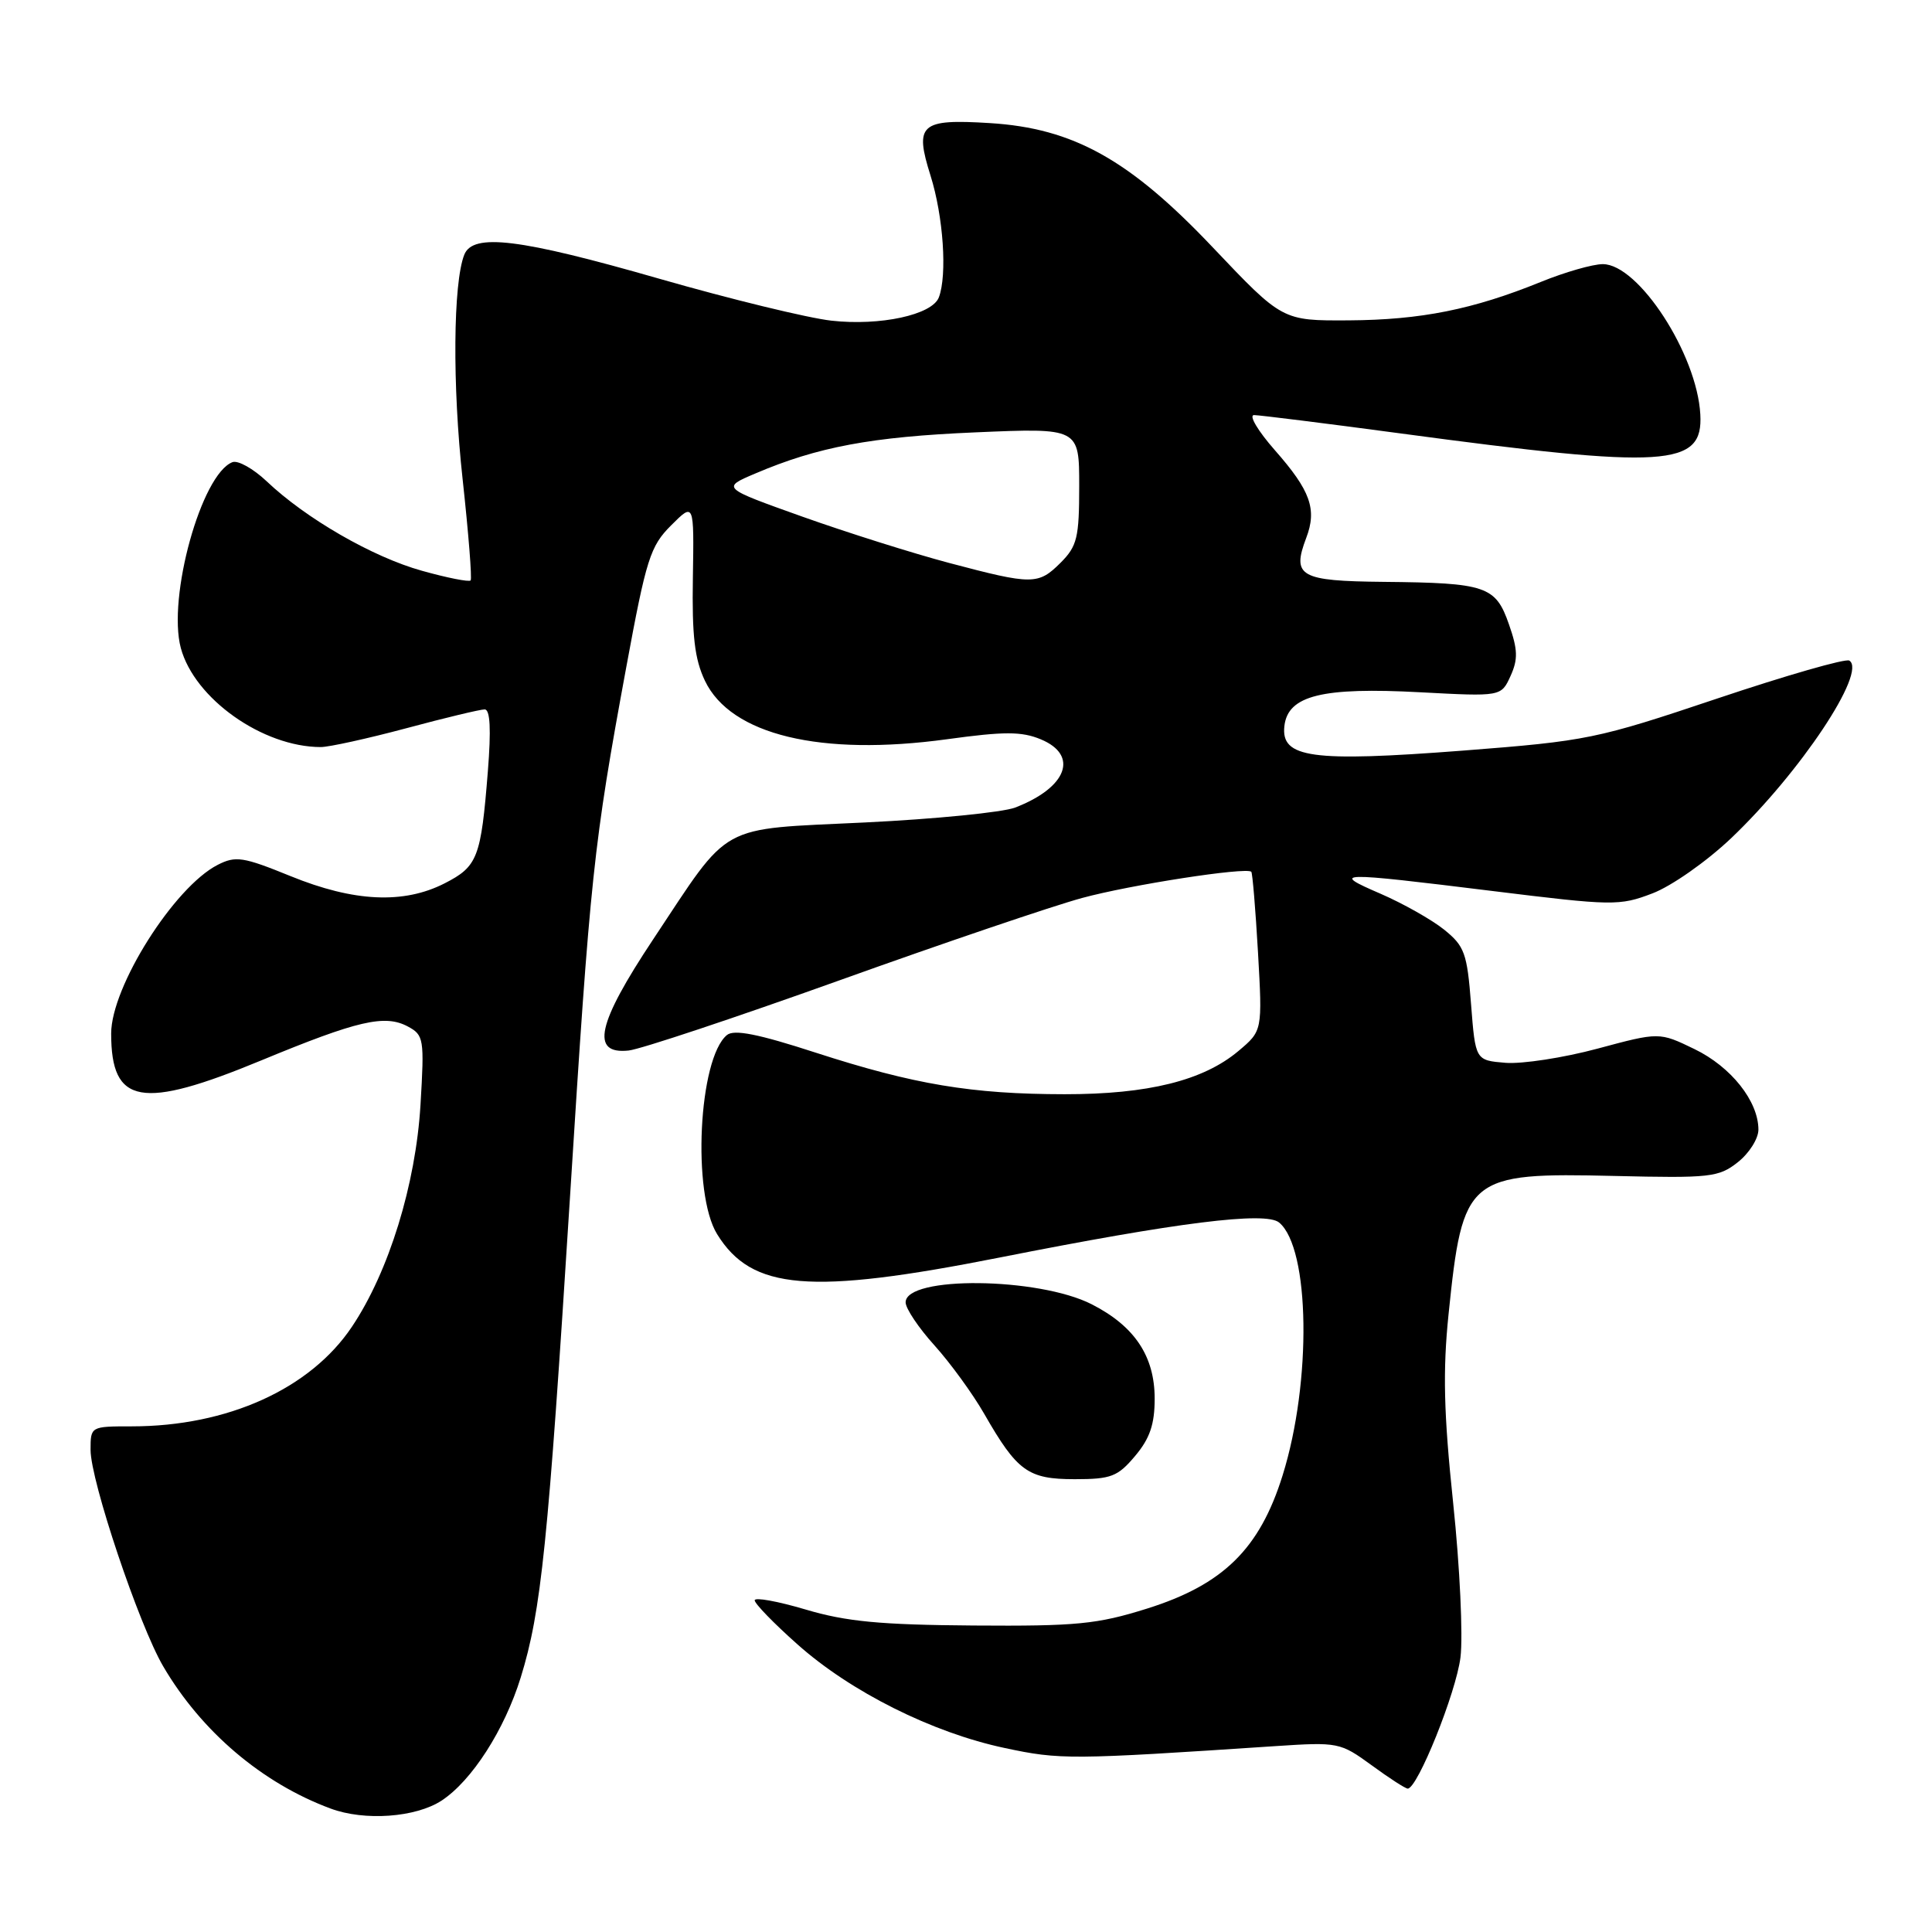 <?xml version="1.0" encoding="UTF-8" standalone="no"?>
<!DOCTYPE svg PUBLIC "-//W3C//DTD SVG 1.1//EN" "http://www.w3.org/Graphics/SVG/1.1/DTD/svg11.dtd" >
<svg xmlns="http://www.w3.org/2000/svg" xmlns:xlink="http://www.w3.org/1999/xlink" version="1.1" viewBox="0 0 256 256">
 <g >
 <path fill="currentColor"
d=" M 58.51 238.59 C 62.52 235.96 66.85 229.22 69.00 222.27 C 71.72 213.47 72.62 204.63 75.52 158.73 C 78.23 115.79 78.62 112.08 82.99 88.37 C 85.63 74.05 86.16 72.37 88.93 69.61 C 91.97 66.57 91.97 66.57 91.81 76.54 C 91.68 84.26 92.04 87.33 93.41 90.21 C 96.84 97.38 108.74 100.25 125.51 97.95 C 133.06 96.91 135.37 96.91 137.90 97.96 C 143.00 100.07 141.39 104.37 134.50 107.01 C 132.85 107.64 123.90 108.53 114.62 108.98 C 94.90 109.94 96.95 108.81 86.54 124.48 C 79.10 135.68 78.21 139.74 83.30 139.20 C 84.85 139.04 97.39 134.86 111.18 129.92 C 124.97 124.97 139.45 120.06 143.37 118.99 C 149.80 117.24 165.06 114.88 165.80 115.51 C 165.96 115.65 166.36 120.45 166.69 126.18 C 167.28 136.59 167.28 136.59 164.09 139.27 C 159.44 143.18 152.12 145.00 141.07 144.99 C 128.77 144.98 121.11 143.70 108.11 139.49 C 100.45 137.00 97.26 136.37 96.32 137.15 C 92.56 140.27 91.68 158.13 95.02 163.53 C 99.61 170.97 107.30 171.60 132.45 166.63 C 156.03 161.96 167.69 160.50 169.49 161.99 C 173.58 165.39 173.83 183.10 169.95 195.50 C 166.91 205.24 162.08 209.98 151.98 213.15 C 145.38 215.22 142.67 215.49 129.00 215.39 C 116.64 215.30 112.13 214.87 106.75 213.27 C 103.04 212.17 100.00 211.62 100.00 212.05 C 100.00 212.49 102.54 215.11 105.65 217.87 C 112.71 224.17 123.54 229.59 133.13 231.62 C 140.49 233.19 141.78 233.18 169.00 231.37 C 177.32 230.82 177.59 230.88 181.74 233.90 C 184.07 235.61 186.23 237.00 186.53 237.00 C 187.83 237.00 192.94 224.29 193.52 219.61 C 193.87 216.80 193.44 207.59 192.55 199.15 C 191.30 187.22 191.17 181.65 191.94 174.15 C 193.82 155.86 194.42 155.36 213.94 155.82 C 226.60 156.12 227.74 156.00 230.27 154.00 C 231.77 152.82 233.00 150.88 233.00 149.68 C 232.99 145.91 229.38 141.36 224.53 139.01 C 219.86 136.75 219.86 136.75 211.68 138.95 C 207.18 140.16 201.70 141.00 199.50 140.83 C 195.50 140.50 195.50 140.50 194.92 133.04 C 194.40 126.29 194.06 125.36 191.34 123.17 C 189.69 121.85 185.90 119.71 182.92 118.42 C 176.22 115.53 177.07 115.51 197.74 118.06 C 213.70 120.03 214.59 120.05 218.95 118.38 C 221.48 117.42 226.11 114.17 229.37 111.08 C 238.56 102.34 247.43 89.00 245.04 87.53 C 244.56 87.23 236.68 89.49 227.54 92.56 C 211.51 97.94 210.33 98.18 193.84 99.46 C 173.77 101.00 169.70 100.44 170.19 96.19 C 170.66 92.15 175.20 91.03 188.20 91.73 C 198.91 92.30 198.91 92.30 200.15 89.58 C 201.16 87.36 201.12 86.08 199.94 82.72 C 198.18 77.66 196.93 77.23 183.36 77.10 C 172.23 76.99 171.15 76.38 173.08 71.28 C 174.53 67.48 173.65 65.02 168.94 59.67 C 166.68 57.10 165.43 55.00 166.17 55.00 C 166.90 55.01 175.60 56.09 185.50 57.42 C 220.90 62.18 225.70 61.87 225.30 54.90 C 224.86 46.92 217.11 35.00 212.38 35.00 C 211.05 35.00 207.35 36.06 204.16 37.36 C 195.17 41.01 188.28 42.39 178.71 42.45 C 169.92 42.50 169.92 42.50 160.71 32.79 C 149.67 21.14 142.22 16.99 131.15 16.31 C 121.95 15.74 121.15 16.45 123.30 23.27 C 125.00 28.68 125.53 36.45 124.40 39.41 C 123.51 41.72 116.63 43.21 110.17 42.49 C 107.05 42.14 96.78 39.64 87.35 36.93 C 68.87 31.62 62.67 30.85 61.52 33.75 C 60.04 37.47 59.93 51.06 61.30 63.50 C 62.08 70.65 62.56 76.69 62.36 76.91 C 62.16 77.14 59.26 76.57 55.91 75.63 C 49.39 73.82 40.51 68.70 35.32 63.76 C 33.56 62.10 31.53 60.96 30.80 61.24 C 26.69 62.82 22.16 79.15 23.96 85.87 C 25.77 92.58 34.81 98.98 42.50 98.99 C 43.60 98.99 48.69 97.87 53.82 96.50 C 58.95 95.12 63.63 94.00 64.22 94.00 C 64.95 94.00 65.09 96.63 64.64 102.25 C 63.73 113.67 63.29 114.81 58.91 117.05 C 53.48 119.82 46.89 119.51 38.50 116.09 C 32.21 113.53 31.23 113.38 28.84 114.60 C 23.07 117.55 14.73 130.76 14.73 136.95 C 14.73 146.38 18.72 147.09 34.64 140.50 C 47.40 135.22 50.99 134.39 54.03 136.01 C 56.16 137.15 56.24 137.64 55.72 146.36 C 55.09 156.94 51.53 168.49 46.64 175.79 C 41.13 184.03 30.15 189.00 17.45 189.00 C 12.01 189.00 12.00 189.01 12.00 192.12 C 12.00 196.21 18.41 215.30 21.62 220.79 C 26.68 229.43 34.73 236.28 43.80 239.64 C 48.31 241.32 55.08 240.83 58.51 238.59 Z  M 150.41 192.92 C 152.36 190.61 153.00 188.73 153.00 185.33 C 153.00 179.71 150.35 175.73 144.67 172.83 C 137.60 169.22 120.00 169.04 120.00 172.57 C 120.00 173.38 121.72 175.95 123.82 178.27 C 125.92 180.60 128.89 184.68 130.42 187.35 C 134.79 194.97 136.22 196.00 142.41 196.00 C 147.23 196.00 148.11 195.66 150.41 192.92 Z  M 125.79 74.60 C 121.00 73.33 112.25 70.57 106.35 68.47 C 95.61 64.64 95.61 64.64 100.06 62.75 C 108.35 59.21 115.47 57.88 129.25 57.29 C 143.00 56.70 143.00 56.70 143.00 64.40 C 143.00 71.23 142.73 72.36 140.55 74.55 C 137.57 77.52 136.82 77.52 125.79 74.60 Z "/>
</g>
</svg>